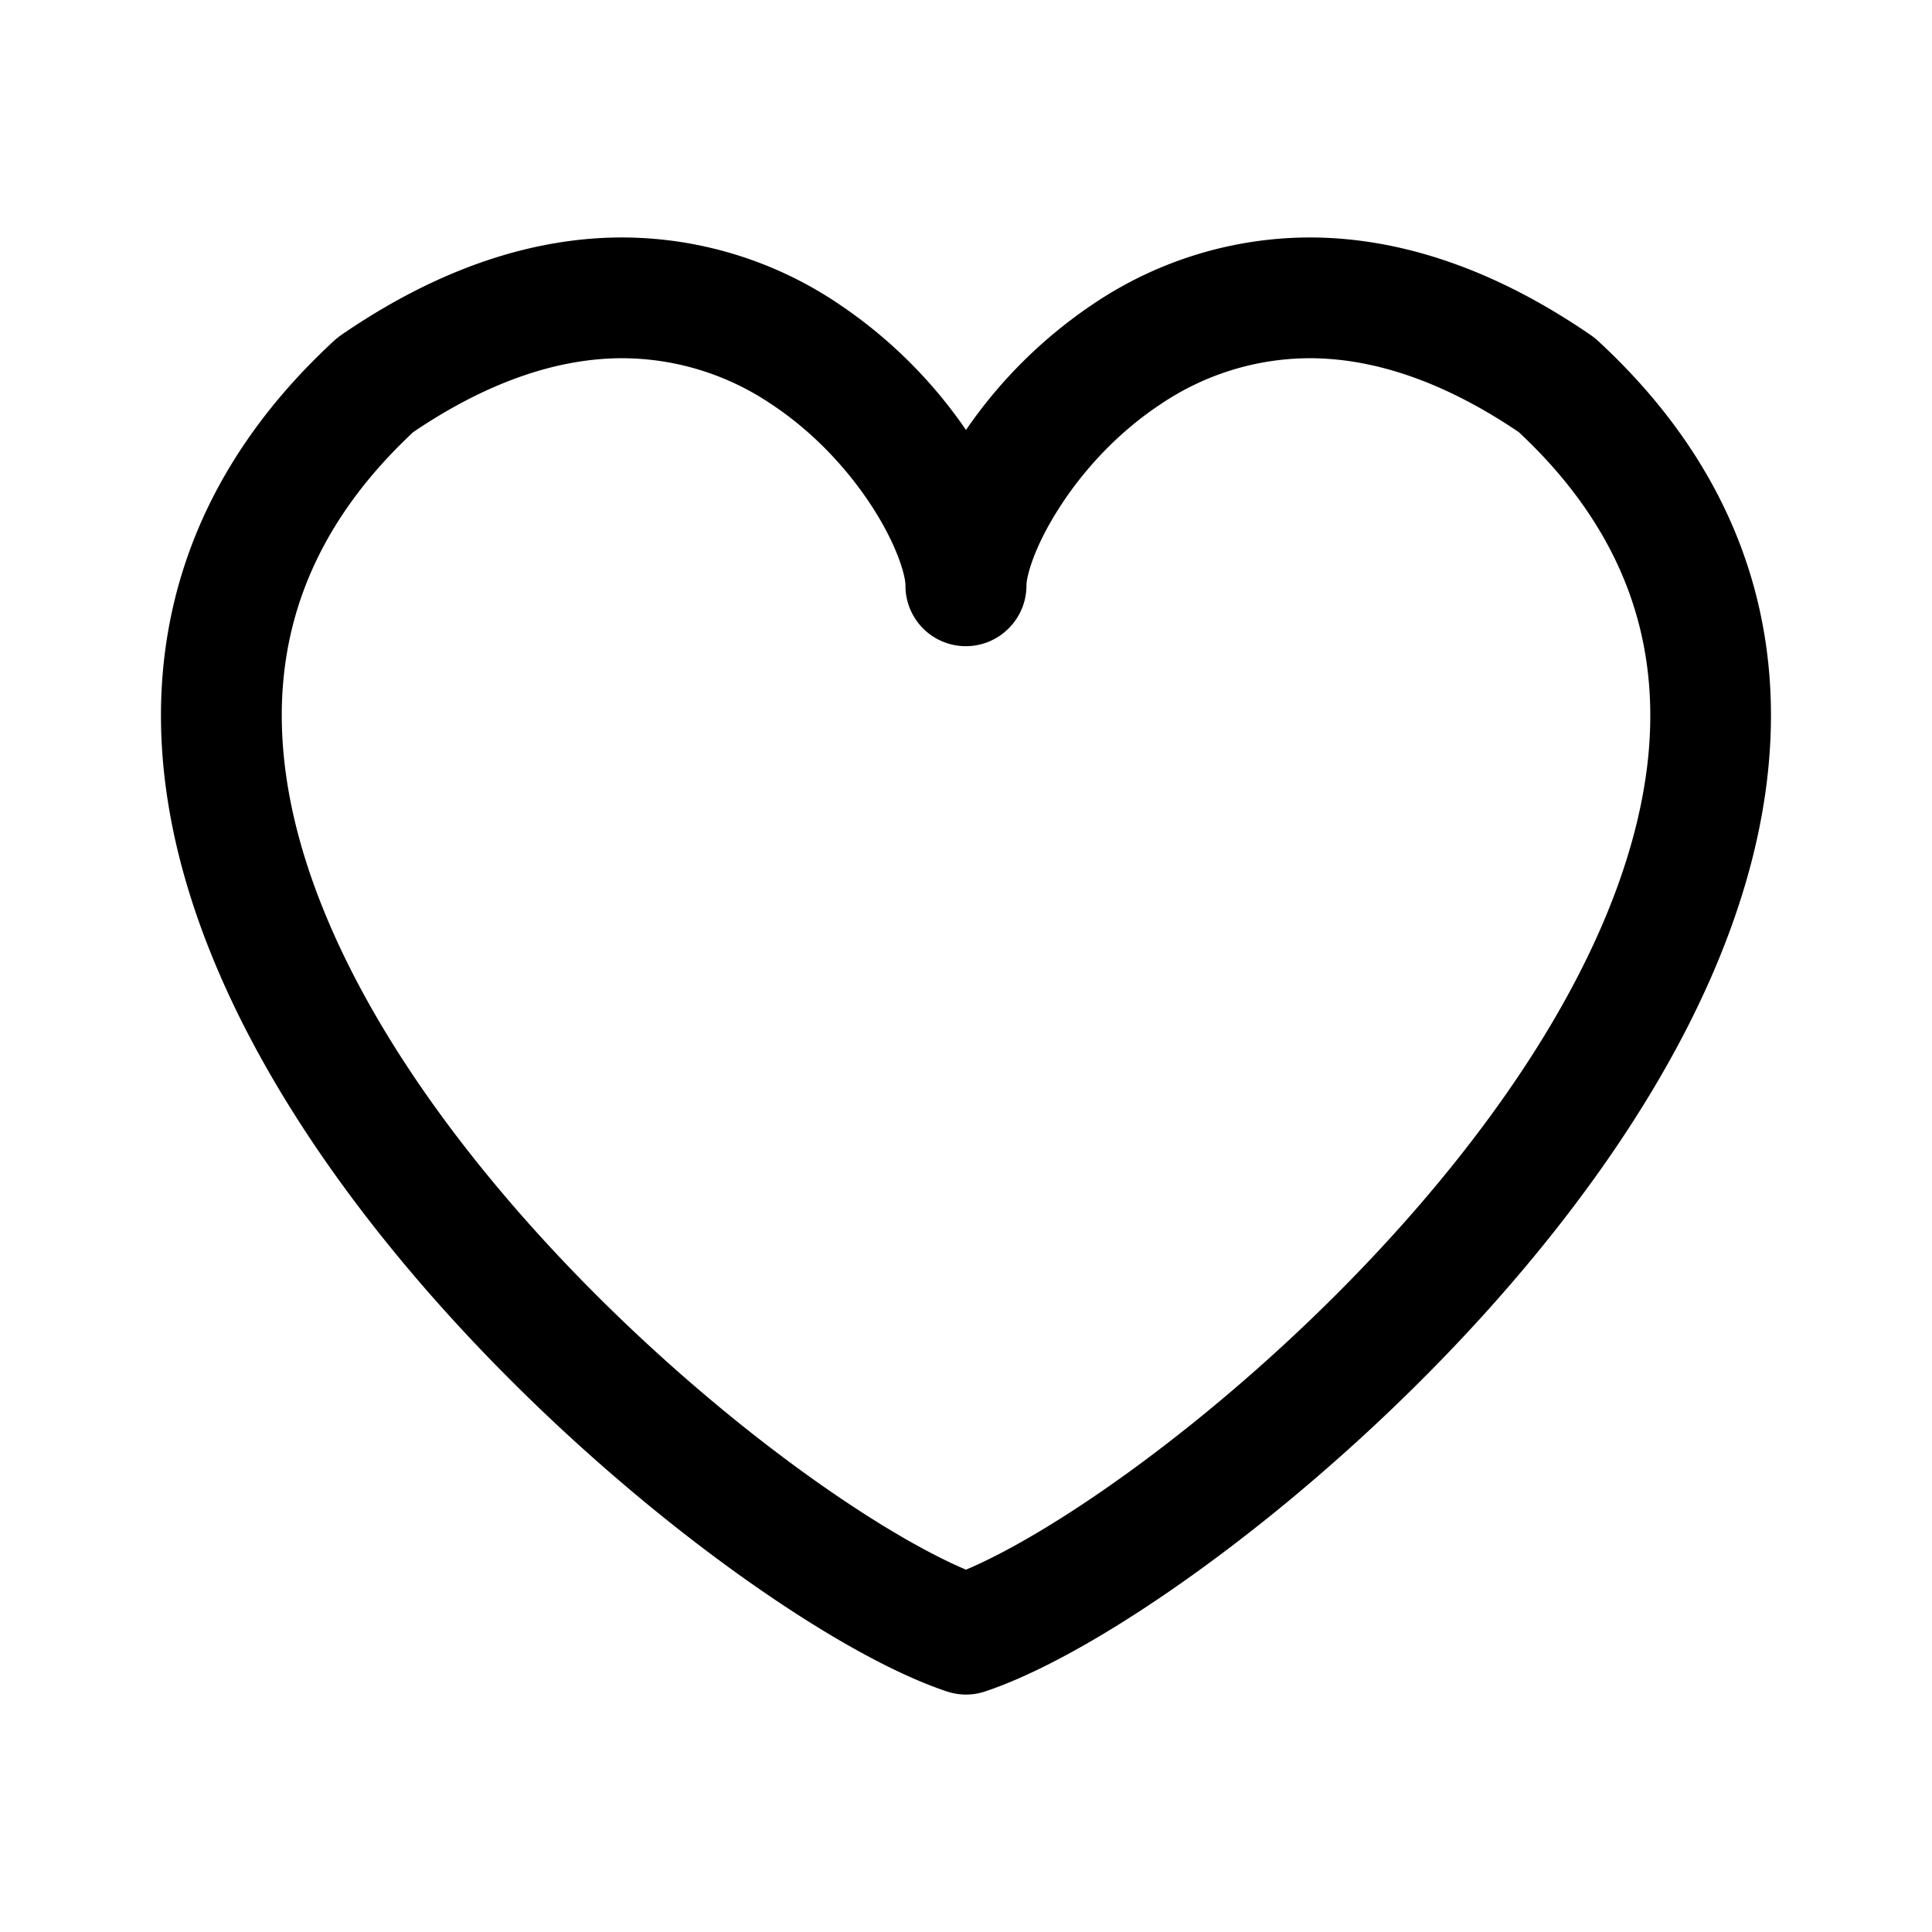 <svg xmlns="http://www.w3.org/2000/svg" width="24" height="24" fill="none" class="persona-icon" viewBox="0 0 24 24"><path fill="currentColor" fill-rule="evenodd" d="M12 5.341a5.9 5.9 0 0 0-1.584-1.567A4.82 4.82 0 0 0 7.68 2.95c-1.07.011-2.228.378-3.442 1.212a1 1 0 0 0-.083.066C2.444 5.805 1.852 7.65 2.03 9.52c.175 1.826 1.074 3.62 2.221 5.196 1.153 1.585 2.599 3.008 3.953 4.102 1.337 1.079 2.652 1.892 3.559 2.194a.75.75 0 0 0 .474 0c.906-.302 2.222-1.115 3.559-2.194 1.354-1.094 2.8-2.517 3.953-4.102 1.147-1.576 2.047-3.37 2.22-5.196.179-1.871-.413-3.715-2.125-5.292a1 1 0 0 0-.084-.066c-1.213-.833-2.37-1.2-3.44-1.212a4.82 4.82 0 0 0-2.736.824A5.9 5.9 0 0 0 12 5.341m-6.867.027c.993-.672 1.851-.91 2.564-.918a3.32 3.32 0 0 1 1.891.575c.539.357.968.834 1.26 1.292.31.486.401.847.4.956v.003a.75.75 0 0 0 1.248.562l.002-.002a.75.75 0 0 0 .253-.563c0-.11.091-.47.402-.956.291-.458.72-.935 1.259-1.292a3.32 3.32 0 0 1 1.891-.575c.713.008 1.57.246 2.564.918 1.333 1.246 1.742 2.615 1.61 4.01-.14 1.452-.874 2.99-1.941 4.456-1.06 1.457-2.408 2.788-3.683 3.817-1.147.926-2.18 1.564-2.853 1.848-.672-.284-1.706-.922-2.853-1.848-1.275-1.03-2.622-2.36-3.683-3.817-1.067-1.466-1.802-3.004-1.94-4.456-.133-1.395.276-2.764 1.609-4.01" clip-rule="evenodd"/></svg>